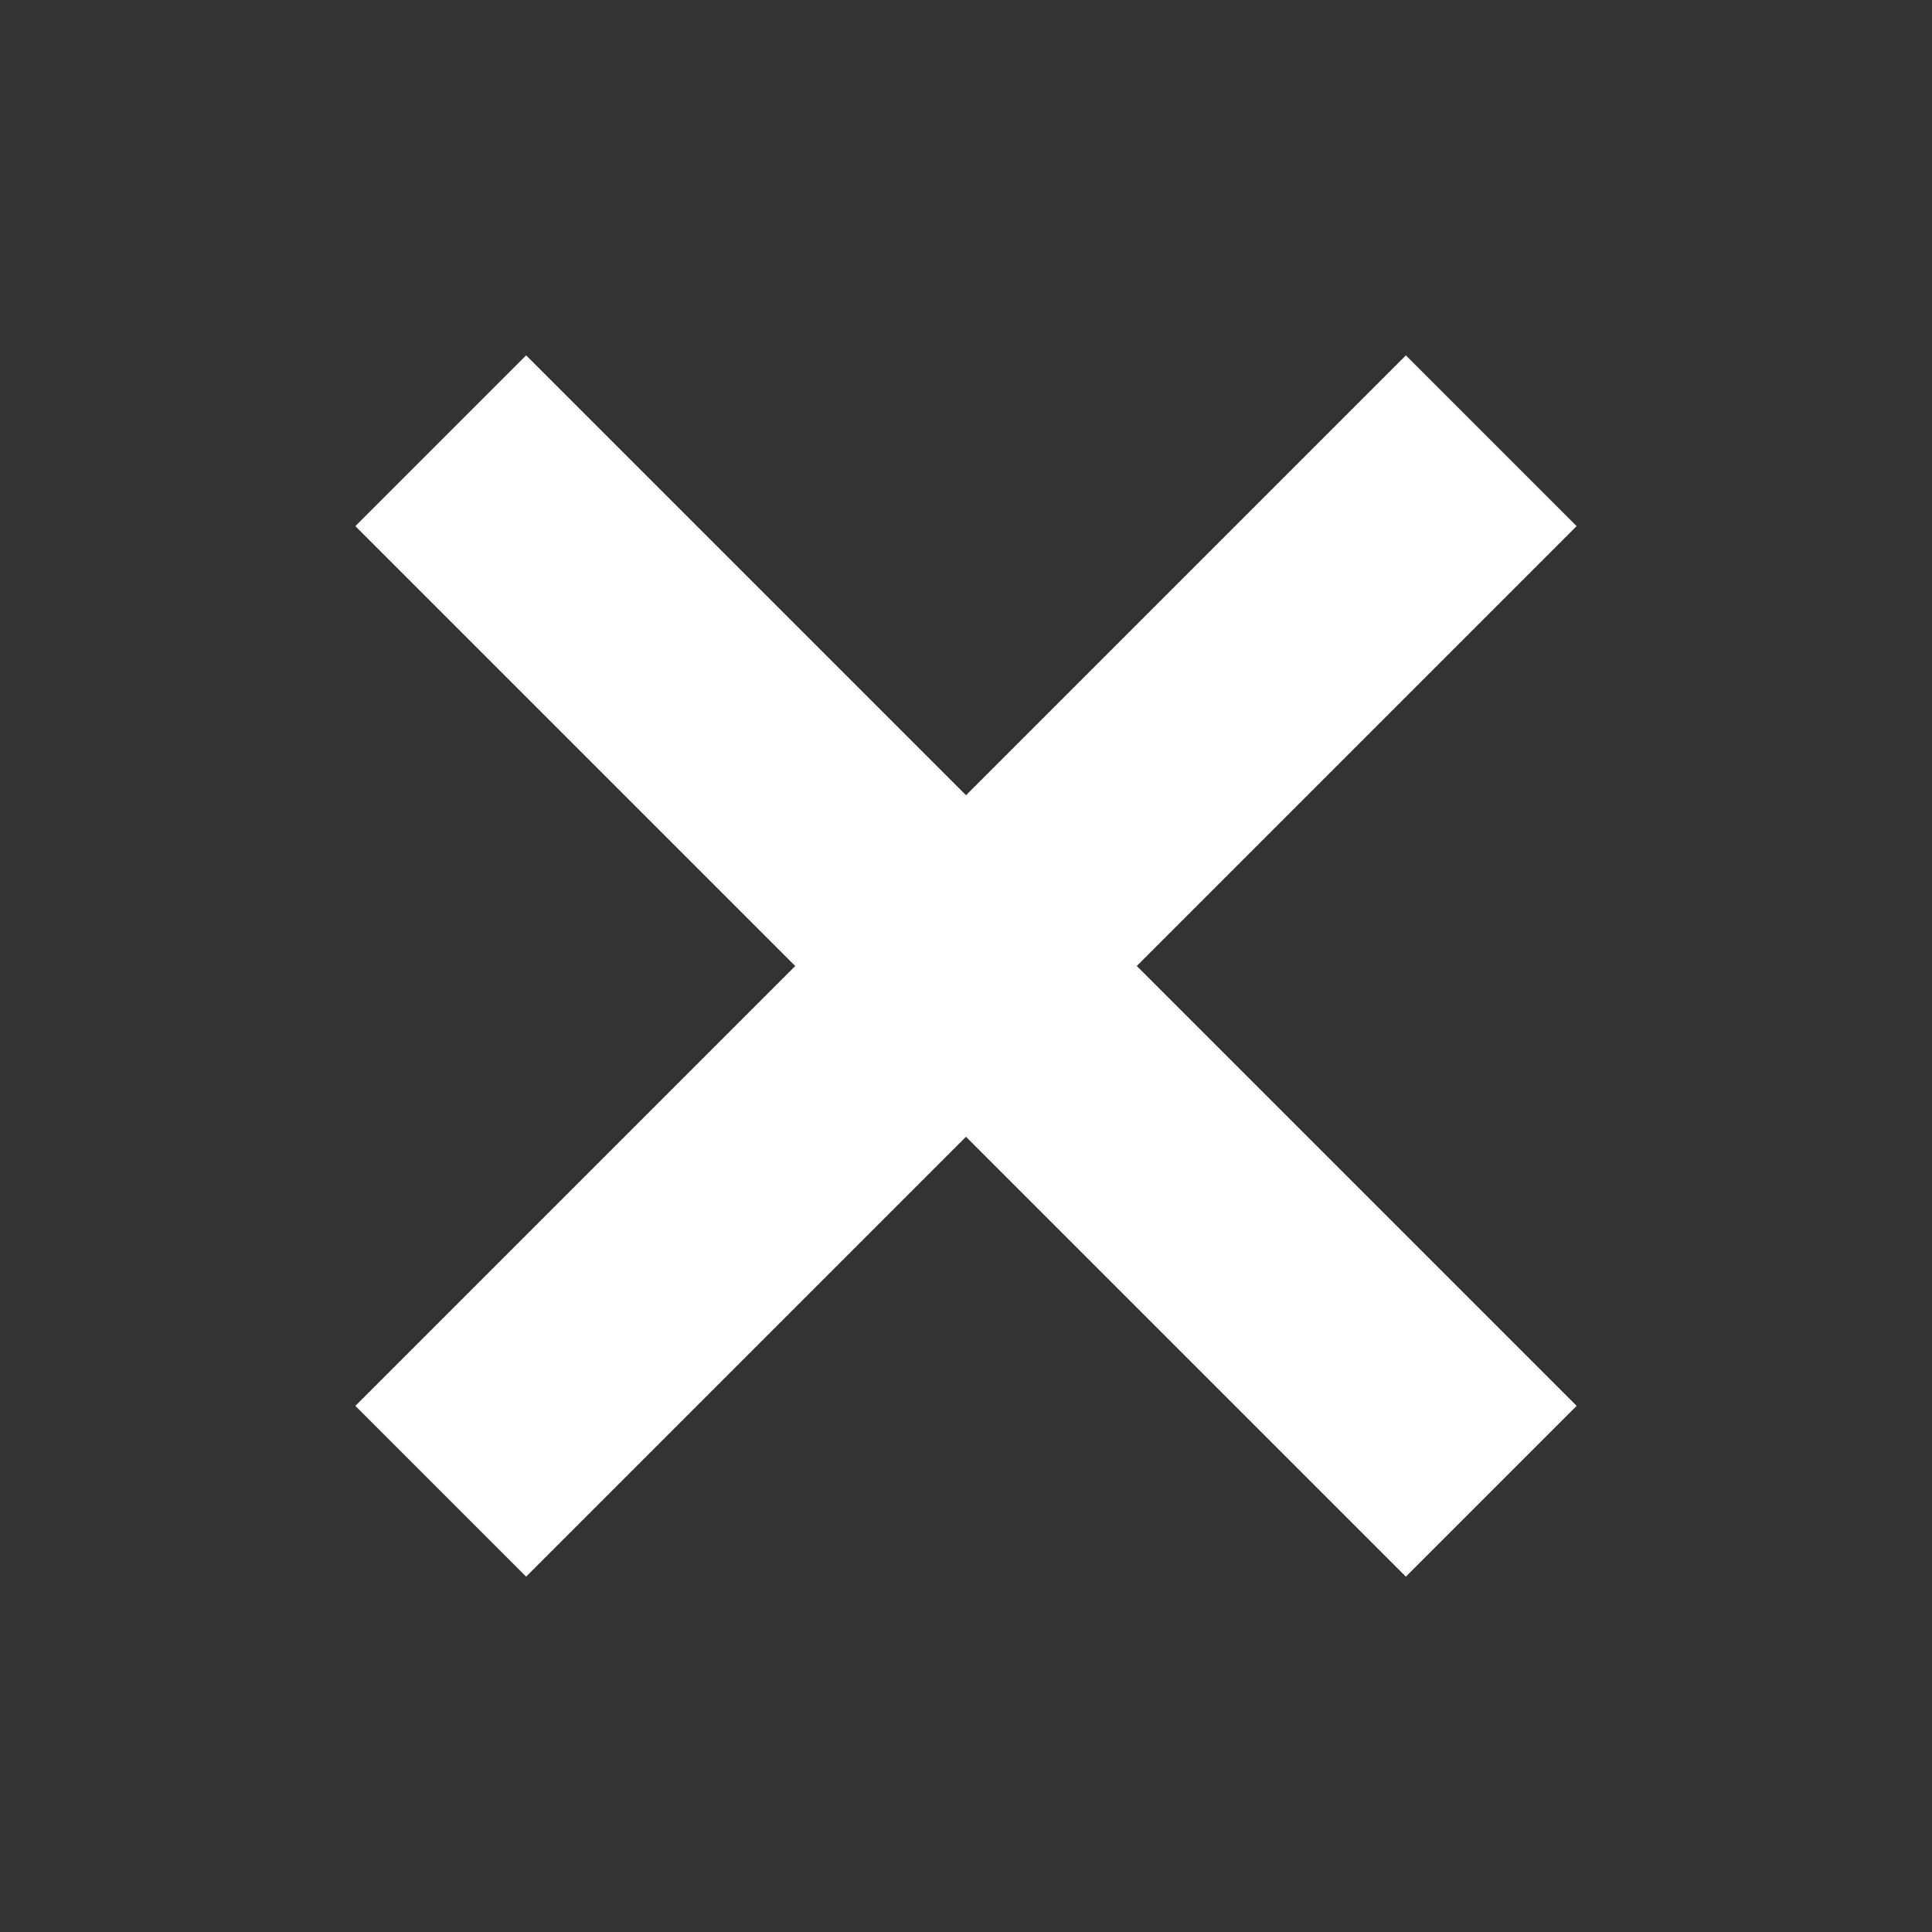 <?xml version="1.0" encoding="utf-8"?>
<!-- Generator: Adobe Illustrator 27.3.1, SVG Export Plug-In . SVG Version: 6.00 Build 0)  -->
<svg version="1.1"
	 id="svg2" xmlns:sodipodi="http://sodipodi.sourceforge.net/DTD/sodipodi-0.dtd" xmlns:rdf="http://www.w3.org/1999/02/22-rdf-syntax-ns#" xmlns:cc="http://creativecommons.org/ns#" xmlns:dc="http://purl.org/dc/elements/1.1/" xmlns:inkscape="http://www.inkscape.org/namespaces/inkscape" xmlns:svg="http://www.w3.org/2000/svg" inkscape:version="0.92.2 (5c3e80d, 2017-08-06)" sodipodi:docname="remove.svg"
	 xmlns="http://www.w3.org/2000/svg" xmlns:xlink="http://www.w3.org/1999/xlink" x="0px" y="0px" viewBox="0 0 32 32"
	 style="enable-background:new 0 0 32 32;" xml:space="preserve">
<rect x="0" y="0" width="32" height="32" fill="#333333" stroke="none"/>
<style type="text/css">
	.st0{fill:#E73100;stroke:#FFFFFF;stroke-width:4;stroke-miterlimit:10;}
</style>
<sodipodi:namedview  bordercolor="#666666" borderopacity="1.0" id="base" inkscape:current-layer="layer1" inkscape:cx="5.6164634" inkscape:cy="17.901643" inkscape:document-units="px" inkscape:guide-bbox="true" inkscape:pageopacity="0.85882353" inkscape:pageshadow="2" inkscape:window-height="2066" inkscape:window-maximized="1" inkscape:window-width="3840" inkscape:window-x="-11" inkscape:window-y="-11" inkscape:zoom="22.4" pagecolor="#000000" showgrid="true" showguides="true">
	
		<inkscape:grid  empspacing="1" enabled="true" id="grid3809" originx="0" originy="0" snapvisiblegridlinesonly="false" spacingx="0.1" spacingy="0.1" type="xygrid" visible="true">
		</inkscape:grid>
</sodipodi:namedview>
<defs>
	
		<inkscape:perspective  id="perspective3001" inkscape:persp3d-origin="50 : 33.333333 : 1" inkscape:vp_x="0 : 50 : 1" inkscape:vp_y="0 : 1000 : 0" inkscape:vp_z="100 : 50 : 1" sodipodi:type="inkscape:persp3d">
		</inkscape:perspective>
</defs>
<line class="st0" x1="7.3" y1="24.7" x2="24.7" y2="7.3"/>
<line class="st0" x1="7.3" y1="7.3" x2="24.7" y2="24.7"/>
</svg>
